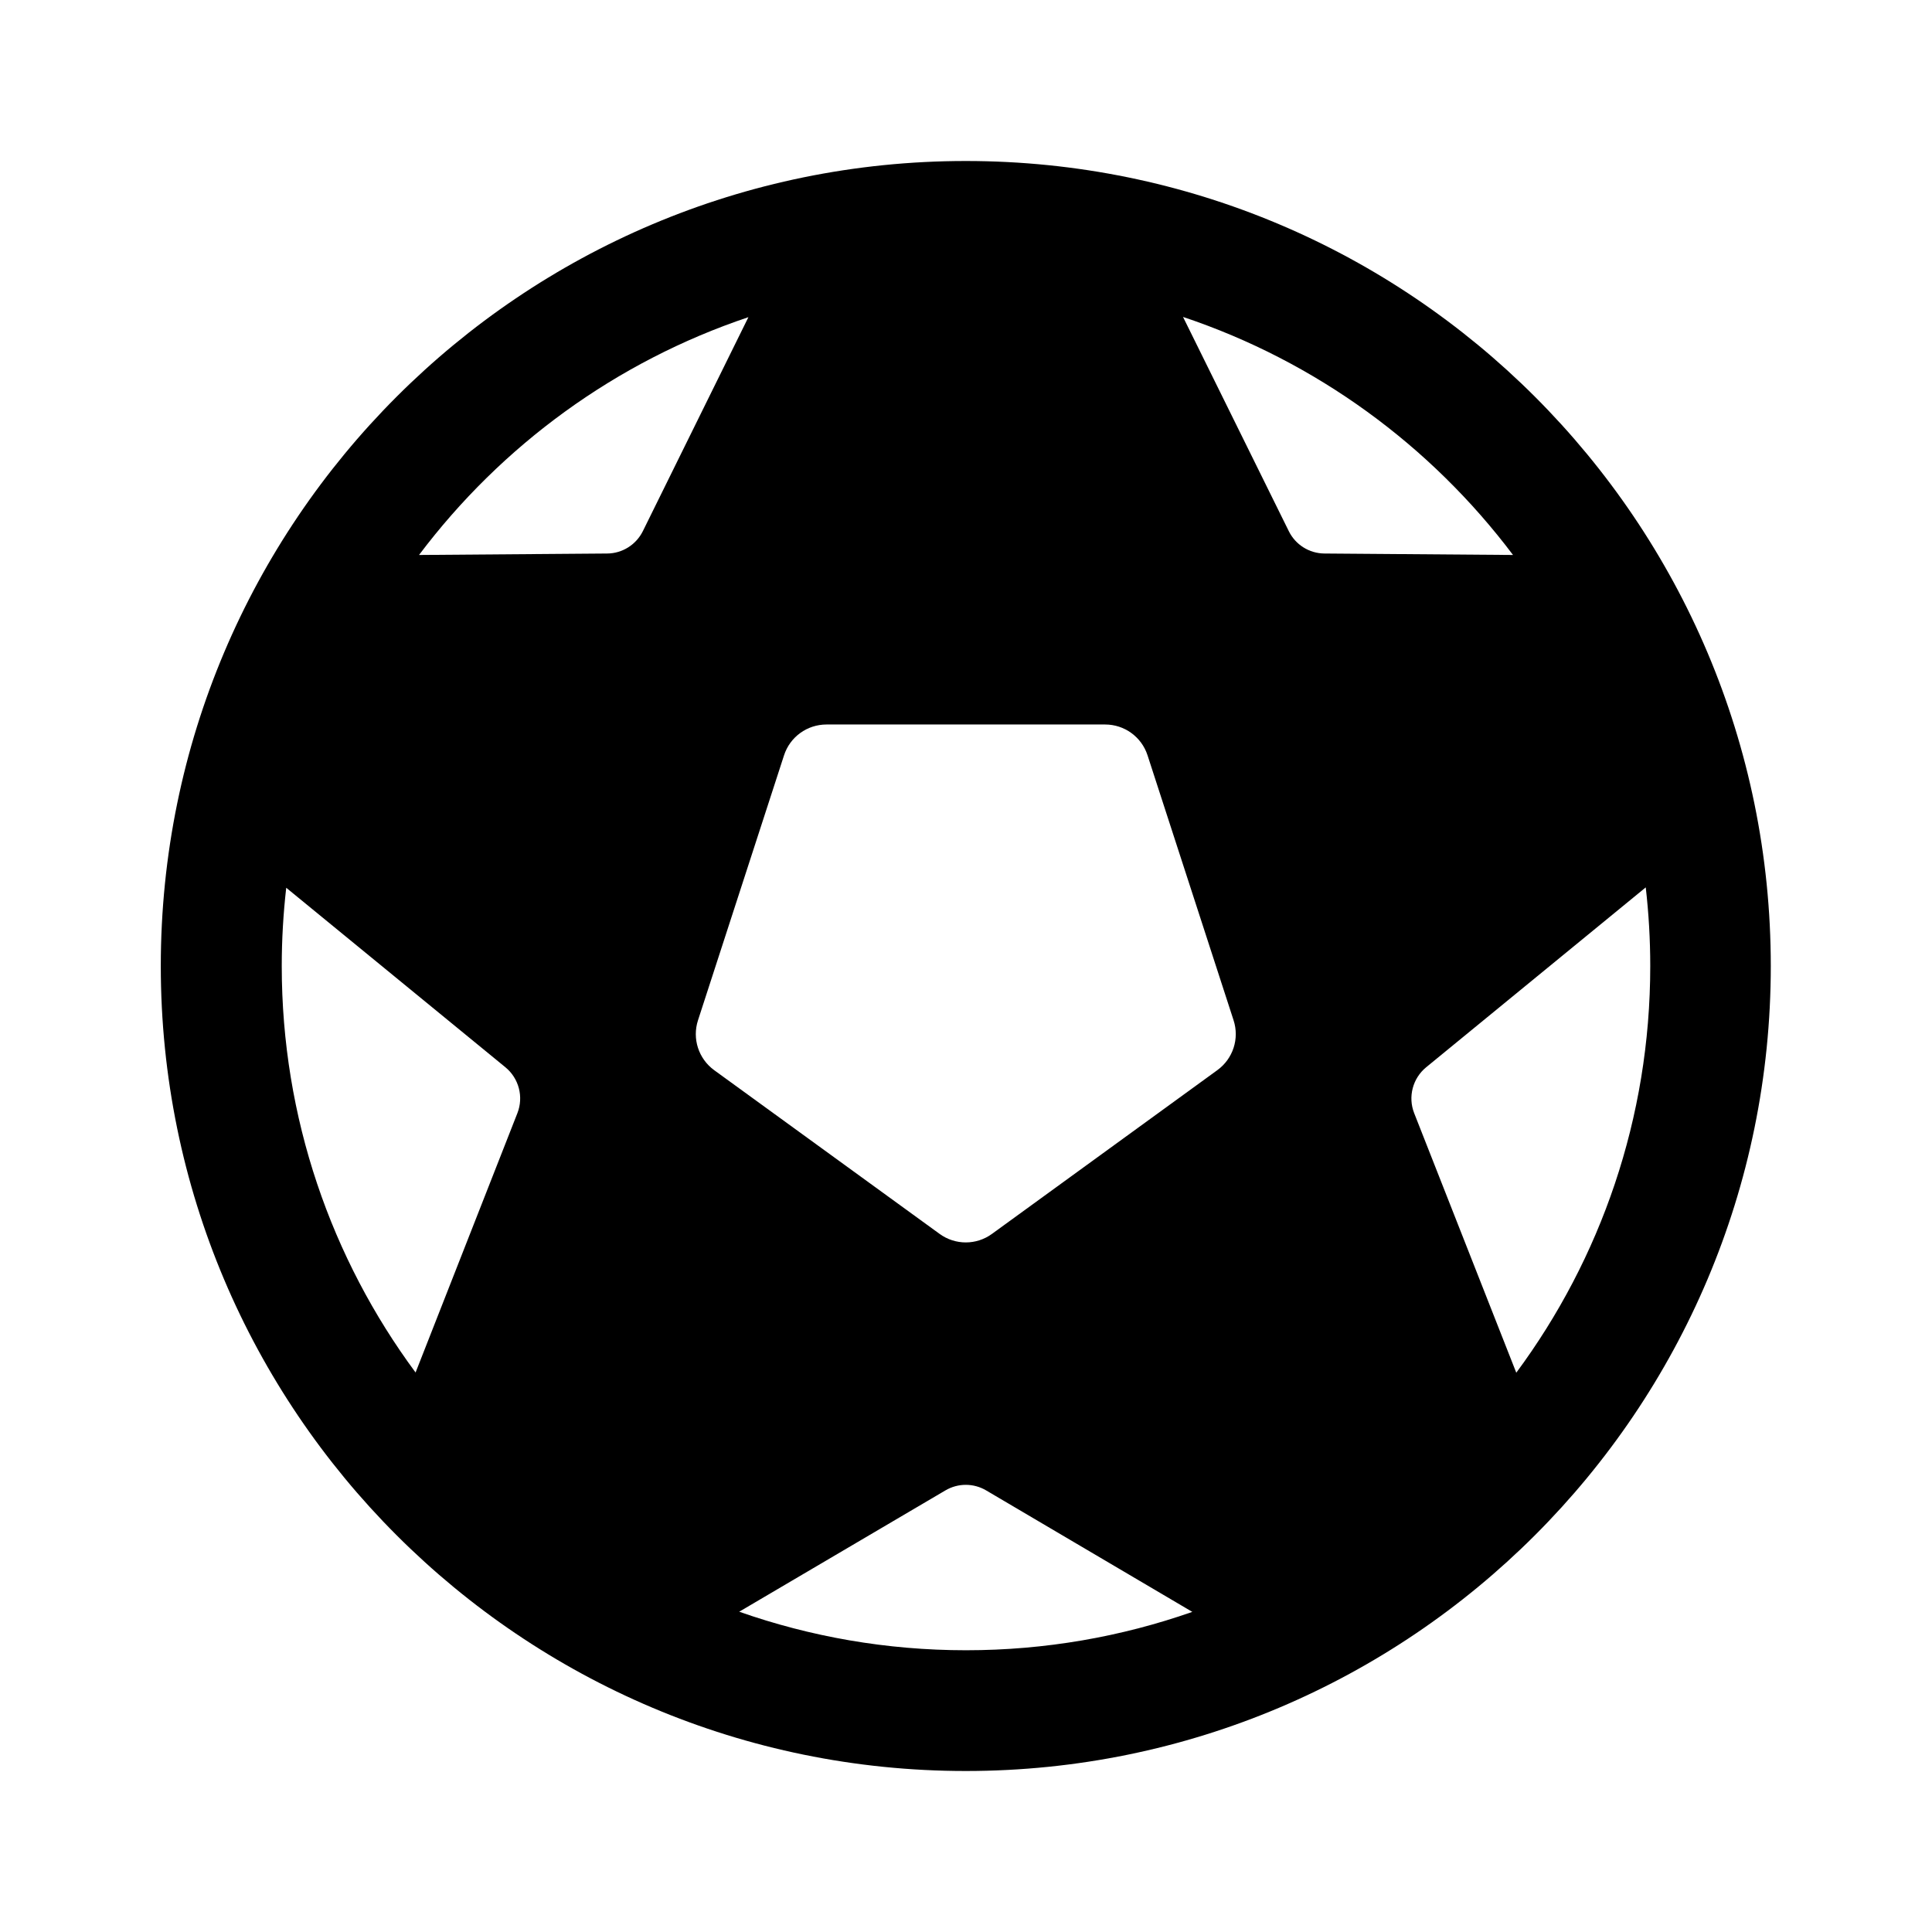 <svg xmlns="http://www.w3.org/2000/svg" viewBox="0 0 480 480"><path d="M239.948,40c-110.46,0-200,89.54-200,200c0,110.44,89.54,200,200,200c110.44,0,200-89.56,200-200 C439.948,129.54,350.389,40,239.948,40z M128.547,276.558l-25.299,64.438C82.359,312.756,70,277.823,70,240 c0-6.575,0.387-13.059,1.113-19.439l54.453,44.598C128.927,267.918,130.127,272.518,128.547,276.558z M150.847,137.519 l-46.74,0.363c20.466-27.191,48.896-48.041,81.833-59.083l-26.213,53.14C158.047,135.338,154.607,137.498,150.847,137.519z M240,410c-19.751,0-38.709-3.38-56.344-9.573l51.209-30.129c3.141-1.86,7.021-1.86,10.16,0l51.201,30.17 C278.625,406.635,259.707,410,240,410z M302.447,265.873l-55.986,40.678c-3.877,2.836-9.15,2.836-13.027,0l-56.009-40.678 c-3.877-2.835-5.494-7.82-4.01-12.385l21.38-65.845c1.484-4.564,5.738-7.644,10.546-7.644h69.235c4.785,0,9.039,3.079,10.523,7.644 l21.38,65.845C307.964,258.053,306.347,263.038,302.447,265.873z M320.187,131.939L293.92,78.742 c33.001,11.029,61.487,31.907,81.984,59.14l-46.838-0.363C325.286,137.498,321.846,135.338,320.187,131.939z M376.715,341.045 l-25.368-64.487c-1.58-4.04-0.38-8.64,2.979-11.399l54.555-44.69C409.614,226.877,410,233.394,410,240 C410,277.845,397.627,312.797,376.715,341.045z"/></svg>